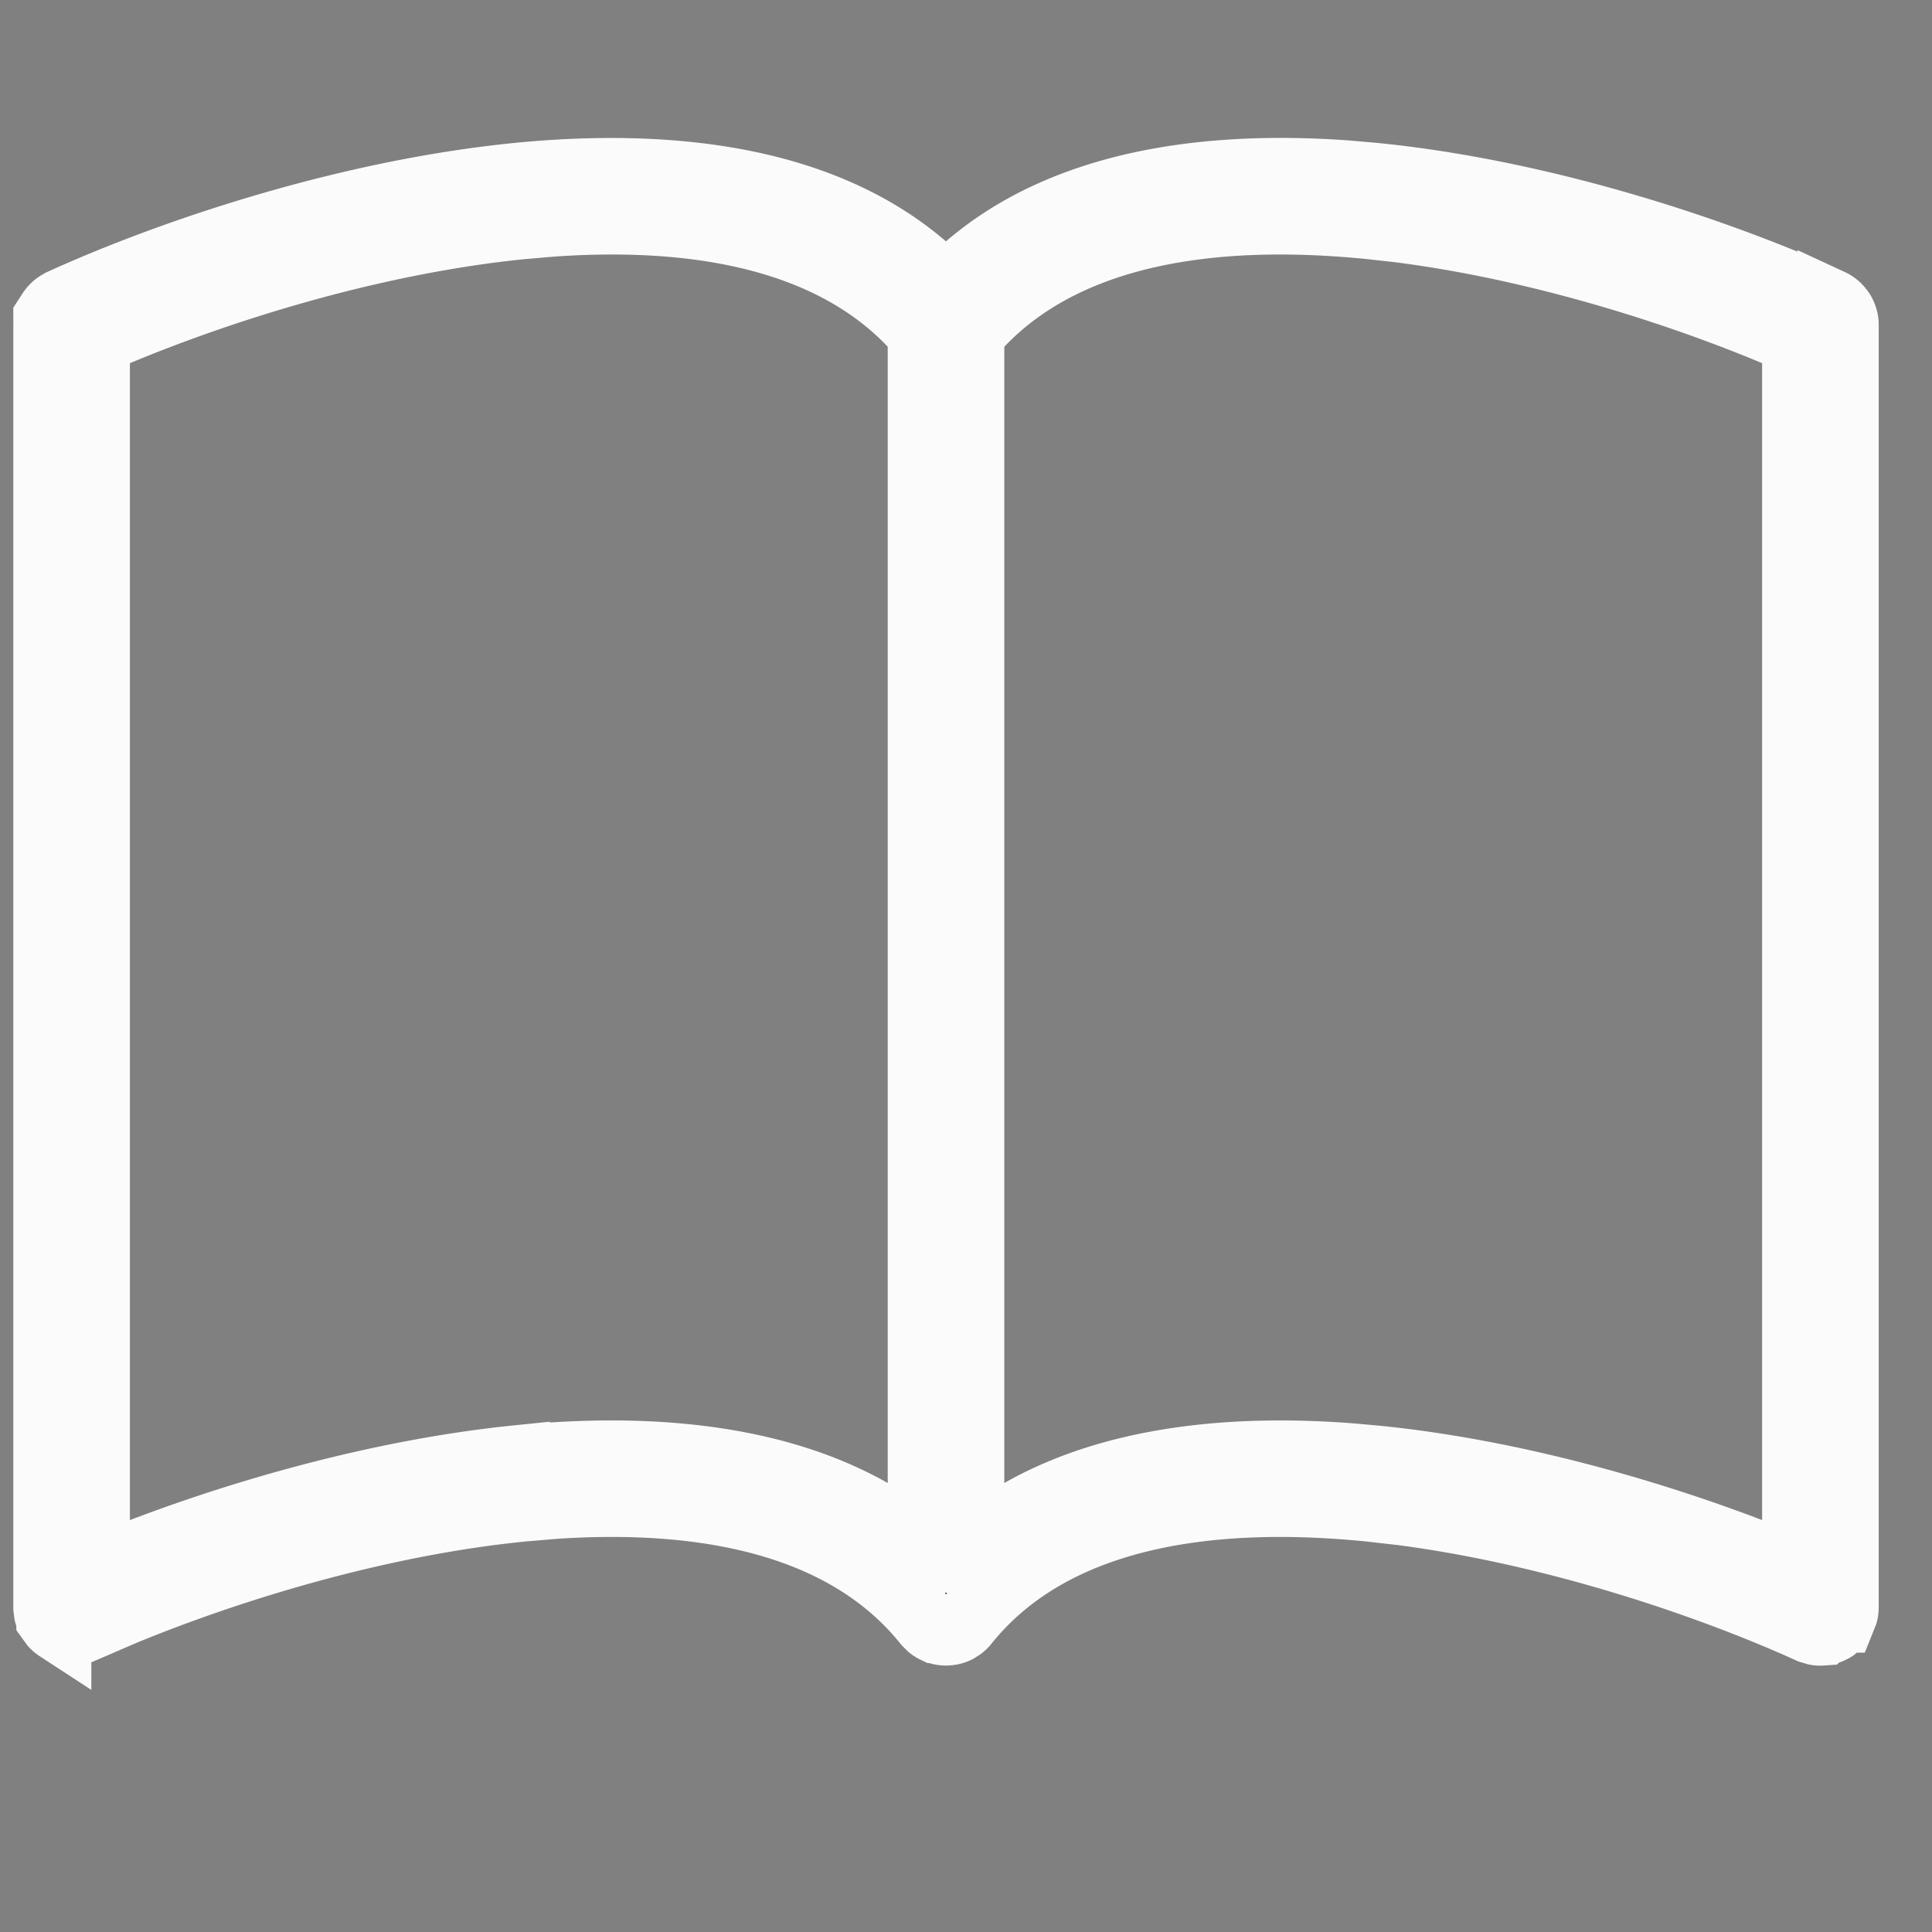 <svg width="29" height="29" fill="none" xmlns="http://www.w3.org/2000/svg"><rect width="100%" height="100%" fill="#808080" stroke="none"/><g clip-path="url(#clip0_11577_150034)"><path d="M14.525 4.002c1.466-1.26 3.599-1.548 5.702-1.394l.42.037c2.258.228 4.547.937 6.176 1.608l.657.283a.375.375 0 01.127.096l.033.043c.039.06.06.131.06.203v19.25a.373.373 0 01-.012.092l-.035.087a.372.372 0 01-.054.076l-.072.06a.381.381 0 01-.084.04l-.091.018a.377.377 0 01-.094-.005l-.09-.027c-1.477-.671-3.804-1.47-6.132-1.774l-.466-.053c-2.502-.253-4.803.127-6.078 1.718a.381.381 0 01-.06.06l-.07.044a.374.374 0 01-.246.027l-.079-.027a.378.378 0 01-.071-.044l-.06-.06c-1.196-1.491-3.292-1.919-5.613-1.758l-.467.04c-2.168.218-4.384.905-5.96 1.552l-.637.275a.376.376 0 01-.088.027l-.094.005a.375.375 0 01-.092-.018l-.084-.04a.373.373 0 01-.071-.06l-.055-.076a.373.373 0 01-.034-.087l-.012-.093V4.877l.004-.053a.375.375 0 01.03-.102l.026-.047a.375.375 0 01.113-.112l.047-.027c1.63-.742 4.25-1.63 6.831-1.891h.001c2.236-.223 4.558.012 6.122 1.357l.326.28.326-.28zM26.95 5.118l-.307-.128c-1.48-.619-3.568-1.287-5.655-1.552l-.417-.046c-2.367-.239-4.548.088-5.858 1.468l-.138.145v18.114l.747-.424c1.41-.8 3.21-.968 4.973-.83l.352.032h.002c2.008.2 4.045.785 5.623 1.387l.678.259V5.118zm-13.125-.113l-.137-.145c-1.23-1.294-3.222-1.662-5.417-1.506l-.442.038c-2.222.223-4.492.938-6.071 1.598l-.308.128v18.425l.679-.259c1.576-.601 3.615-1.185 5.624-1.39v.002c1.872-.189 3.822-.053 5.326.8l.746.422V5.005z" fill="#030303" stroke="#FBFBFB"/></g><defs><clipPath id="clip0_11577_150034"><path fill="#fff" transform="translate(.2 .5)" d="M0 0h28v28H0z"/></clipPath></defs></svg>